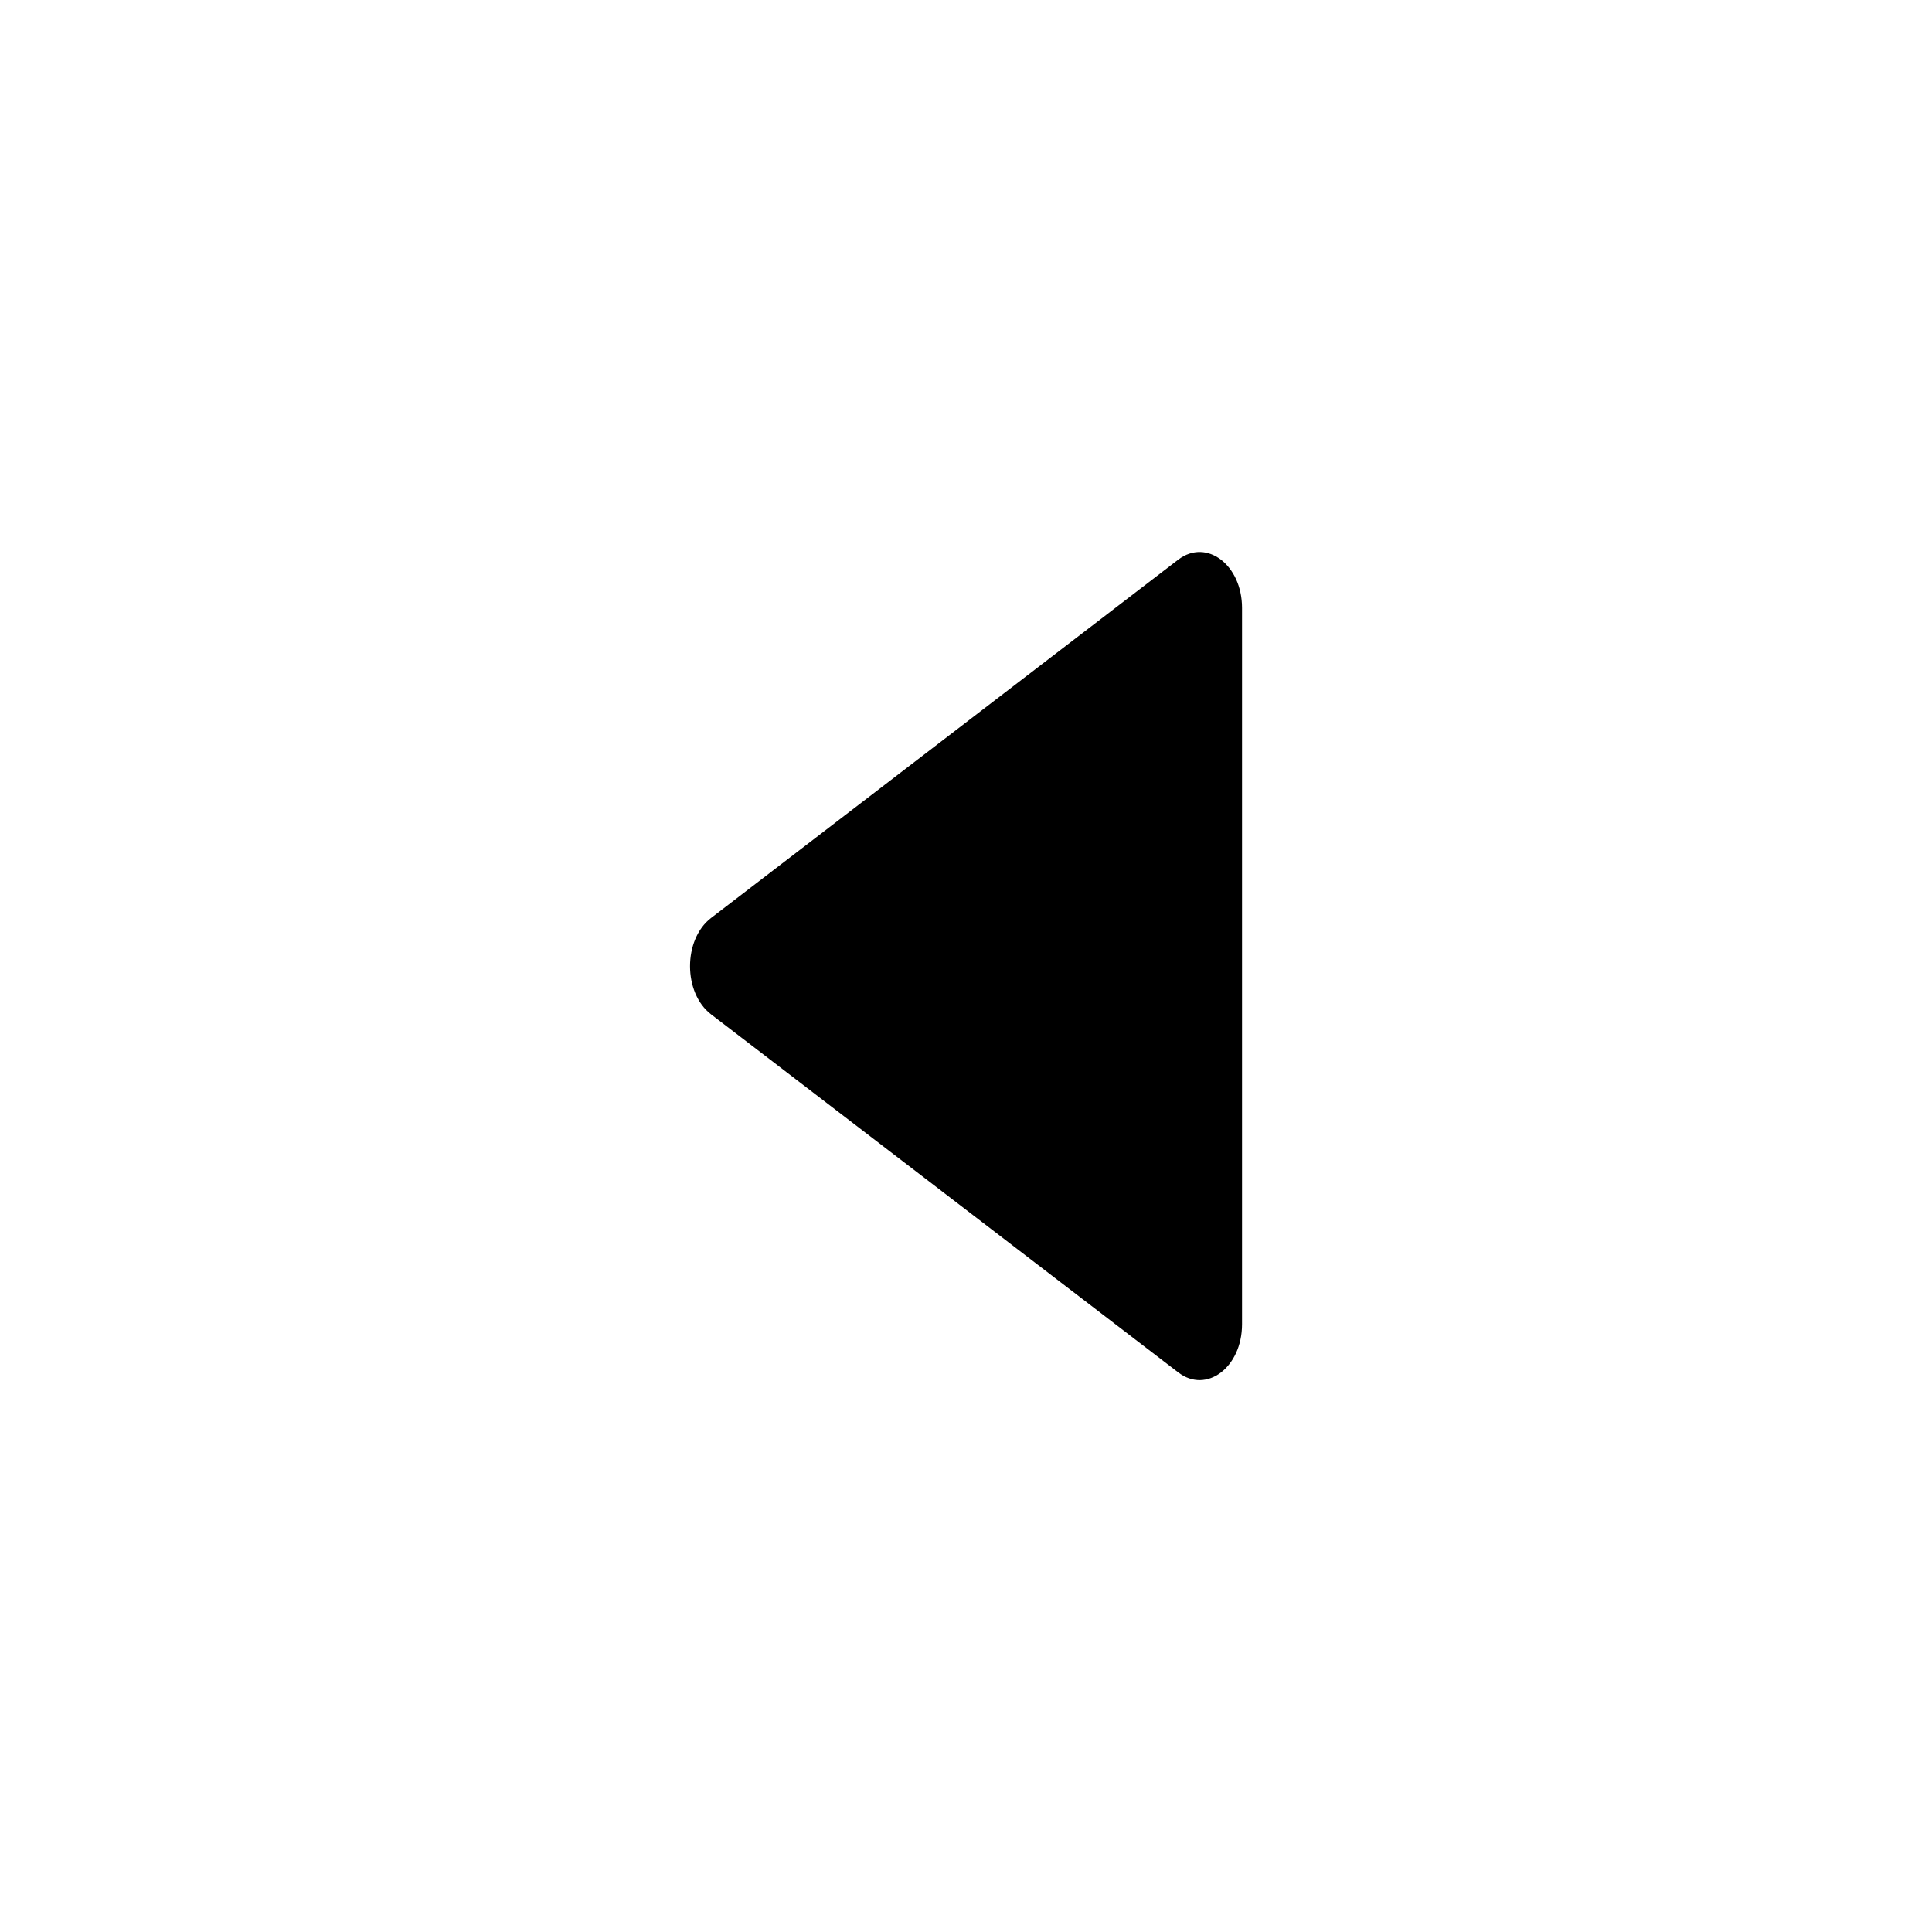 <!-- Generated by IcoMoon.io -->
<svg version="1.1" xmlns="http://www.w3.org/2000/svg" width="32" height="32" viewBox="0 0 32 32">
<path d="M20.572 21.932v-11.863c0-0.713-0.587-1.157-1.056-0.8l-7.739 5.936c-0.464 0.357-0.464 1.239 0 1.595l7.739 5.932c0.468 0.359 1.056-0.085 1.056-0.798z"></path>
</svg>
